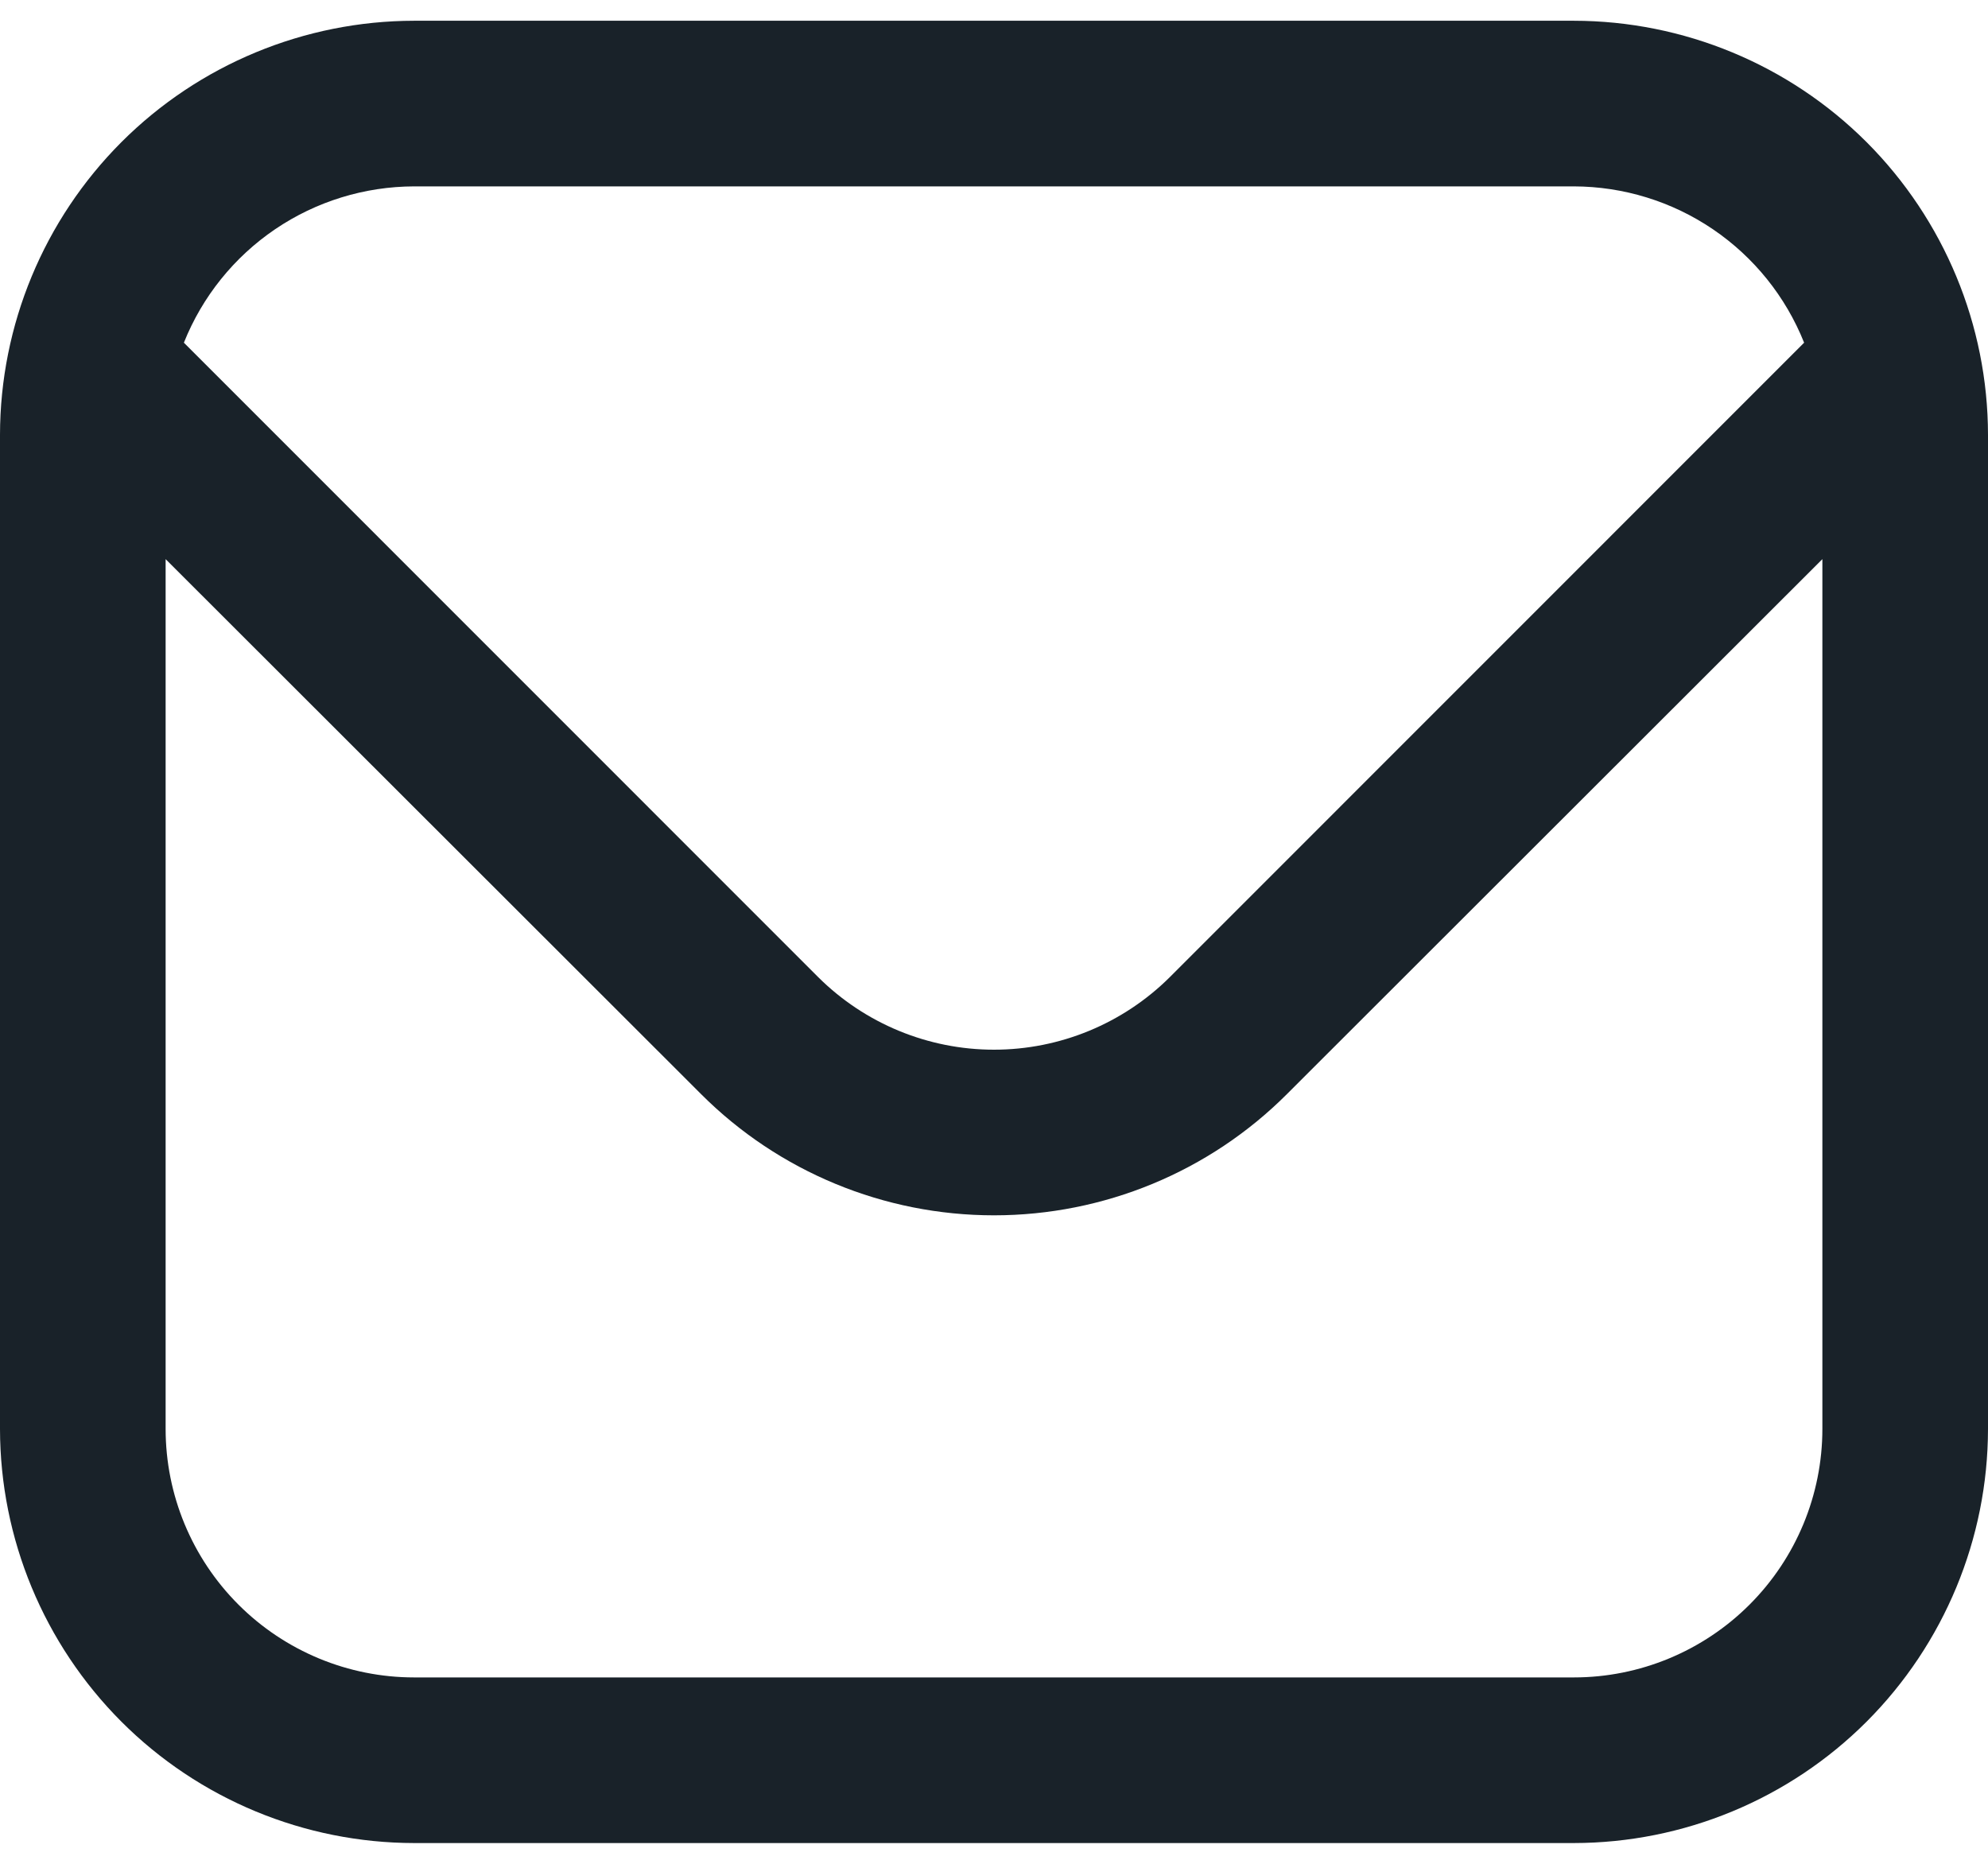 <svg width="16" height="15" viewBox="0 0 16 15" fill="none" xmlns="http://www.w3.org/2000/svg">
<path d="M12.667 0.167H3.333C2.45 0.168 1.602 0.519 0.977 1.144C0.353 1.769 0.001 2.616 0 3.5L0 11.5C0.001 12.384 0.353 13.231 0.977 13.856C1.602 14.481 2.45 14.832 3.333 14.833H12.667C13.55 14.832 14.398 14.481 15.023 13.856C15.647 13.231 15.999 12.384 16 11.5V3.5C15.999 2.616 15.647 1.769 15.023 1.144C14.398 0.519 13.55 0.168 12.667 0.167V0.167ZM3.333 1.5H12.667C13.066 1.501 13.456 1.621 13.786 1.845C14.116 2.069 14.372 2.387 14.52 2.758L9.415 7.864C9.039 8.238 8.53 8.448 8 8.448C7.47 8.448 6.961 8.238 6.585 7.864L1.48 2.758C1.628 2.387 1.884 2.069 2.214 1.845C2.544 1.621 2.934 1.501 3.333 1.5V1.5ZM12.667 13.5H3.333C2.803 13.5 2.294 13.289 1.919 12.914C1.544 12.539 1.333 12.03 1.333 11.5V4.5L5.643 8.806C6.268 9.431 7.116 9.781 8 9.781C8.884 9.781 9.732 9.431 10.357 8.806L14.667 4.5V11.5C14.667 12.03 14.456 12.539 14.081 12.914C13.706 13.289 13.197 13.5 12.667 13.5Z" fill="#192229"/>
</svg>
